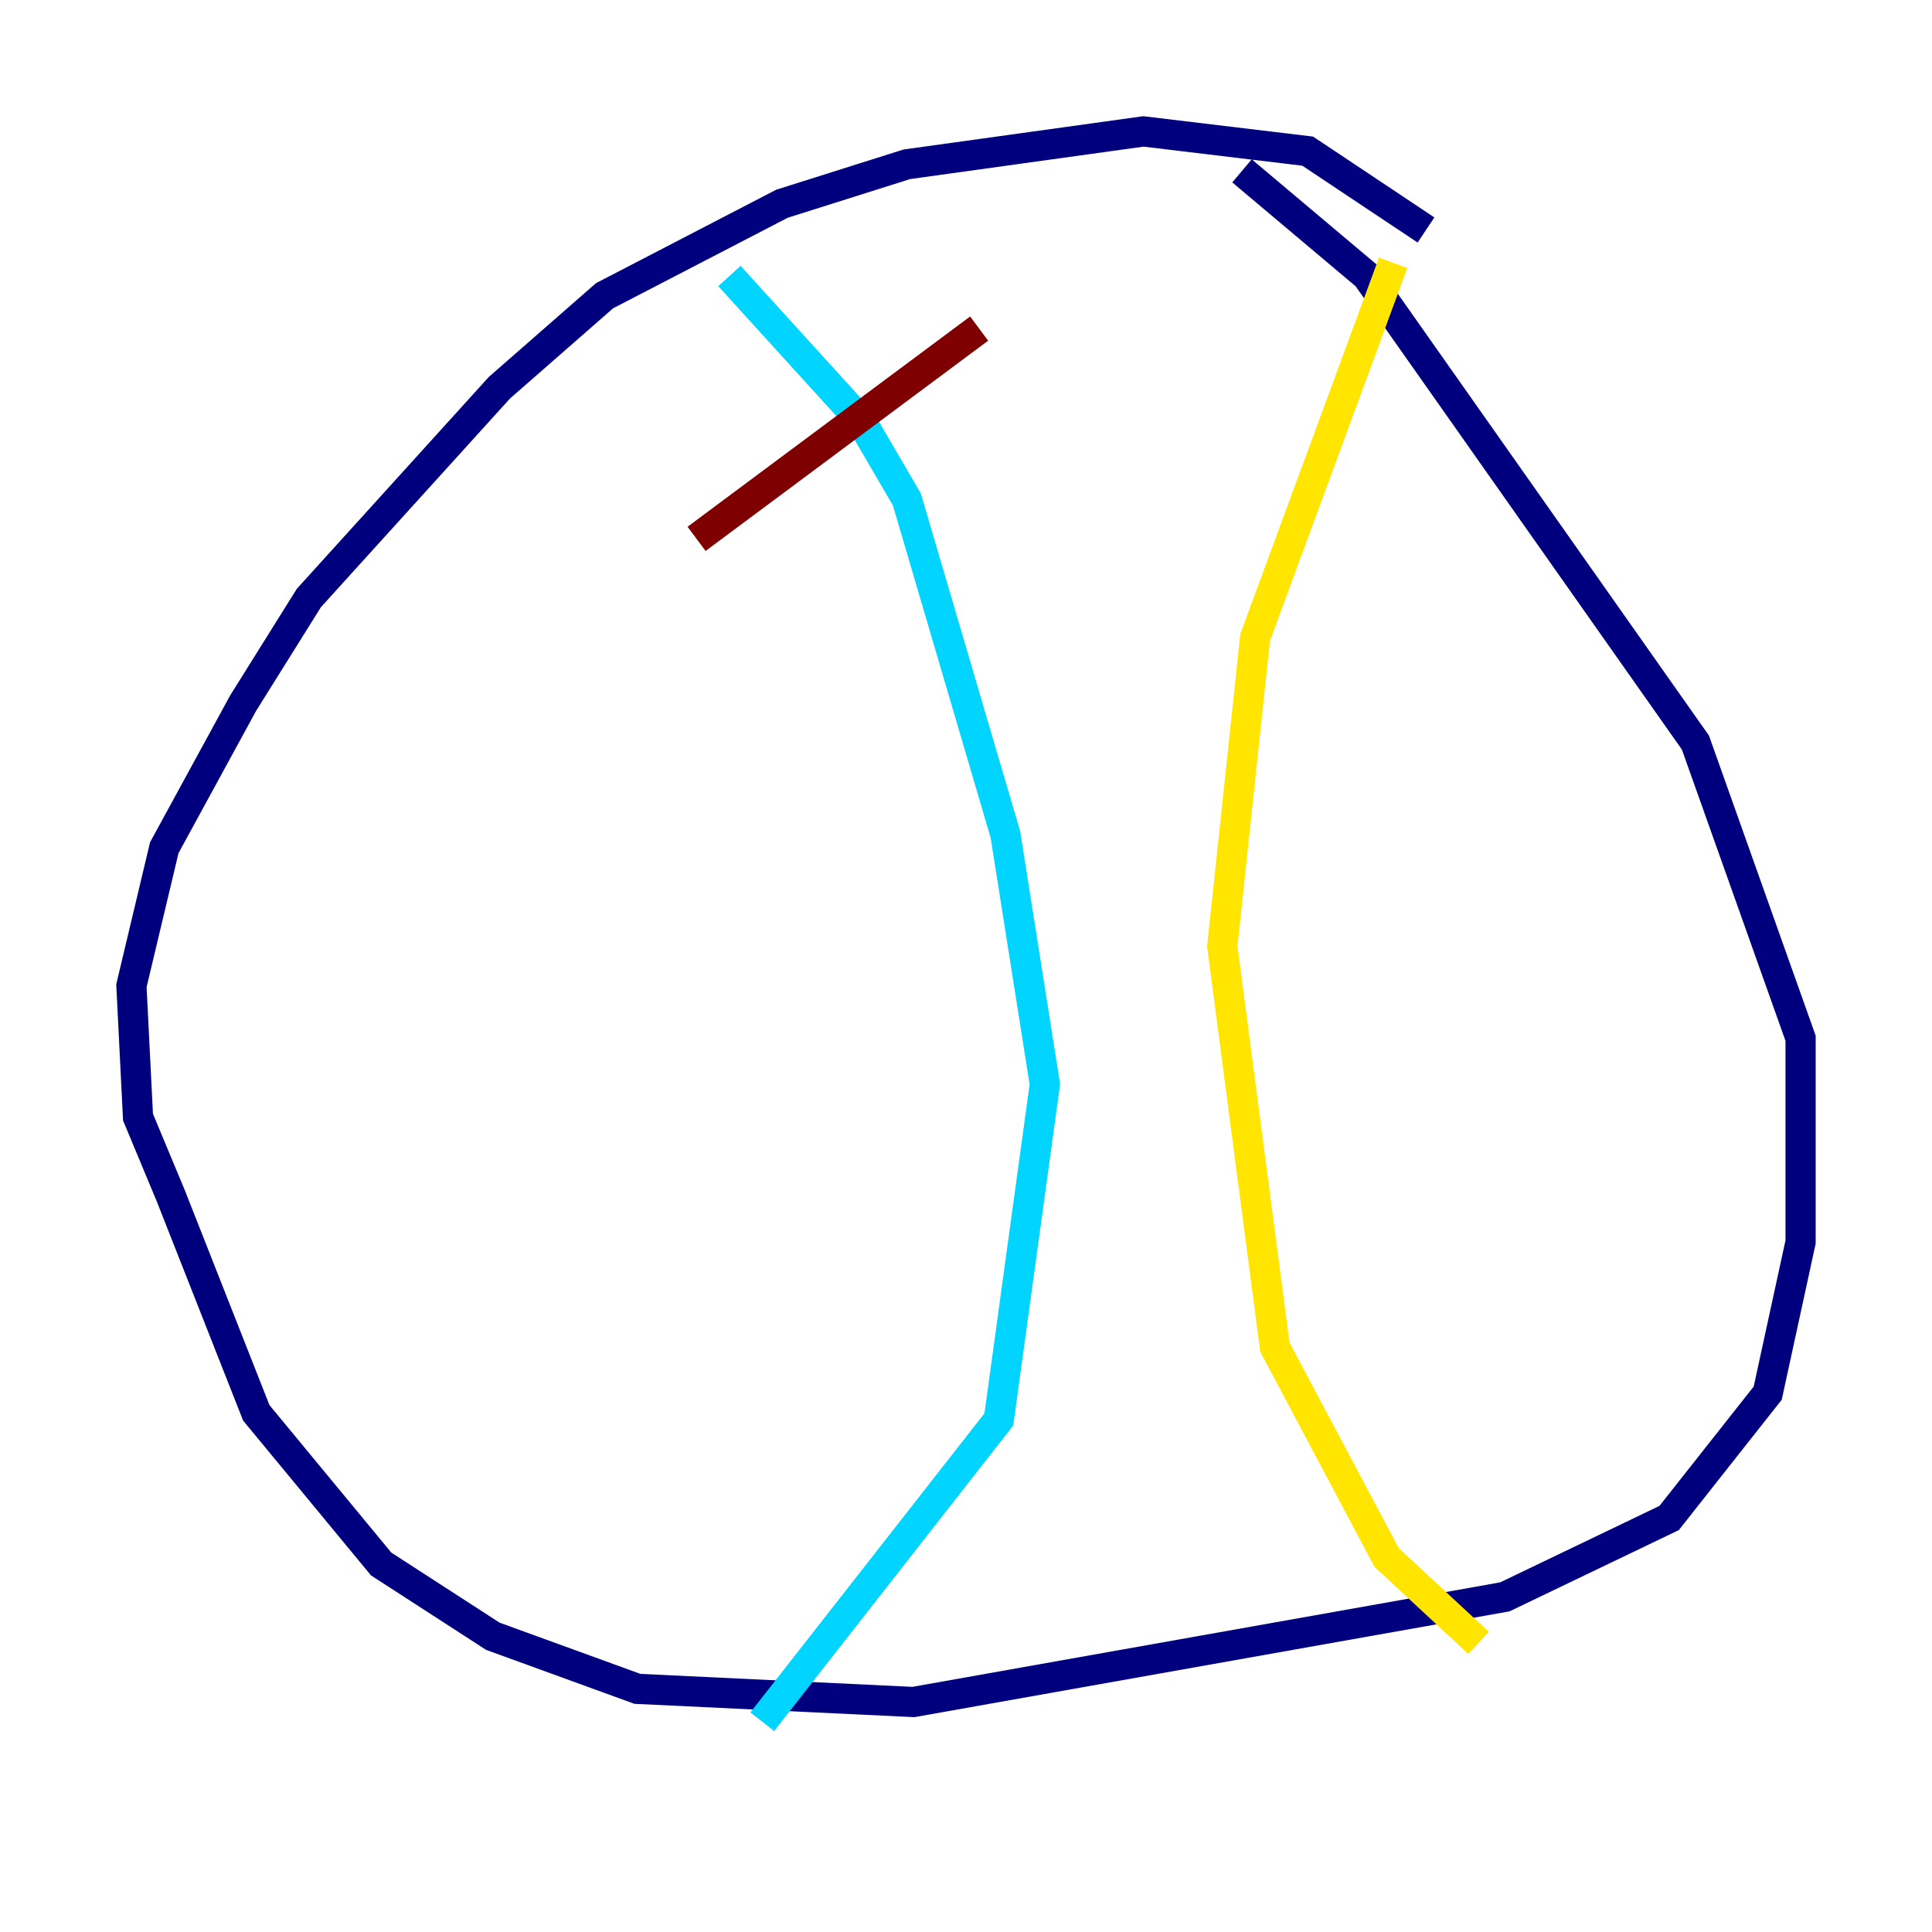 <?xml version="1.0" encoding="utf-8" ?>
<svg baseProfile="tiny" height="128" version="1.2" viewBox="0,0,128,128" width="128" xmlns="http://www.w3.org/2000/svg" xmlns:ev="http://www.w3.org/2001/xml-events" xmlns:xlink="http://www.w3.org/1999/xlink"><defs /><polyline fill="none" points="94.476,15.238 86.639,10.014 75.755,8.707 60.082,10.884 51.809,13.497 40.054,19.592 33.088,25.687 20.463,39.619 16.109,46.585 10.884,56.163 8.707,65.306 9.143,74.014 11.32,79.238 16.98,93.605 25.252,103.619 32.653,108.408 42.231,111.891 60.517,112.762 99.701,105.796 110.585,100.571 117.116,92.299 119.293,82.286 119.293,68.789 112.326,49.197 90.558,18.286 82.286,11.32" stroke="#00007f" stroke-width="2" /><polyline fill="none" points="48.327,18.286 57.034,27.864 60.082,33.088 66.612,55.292 69.225,71.837 66.177,94.041 50.503,114.068" stroke="#00d4ff" stroke-width="2" /><polyline fill="none" points="92.299,17.415 83.156,42.231 80.98,62.694 84.463,89.252 91.864,103.184 97.959,108.844" stroke="#ffe500" stroke-width="2" /><polyline fill="none" points="46.15,35.701 64.871,21.769" stroke="#7f0000" stroke-width="2" /></svg>